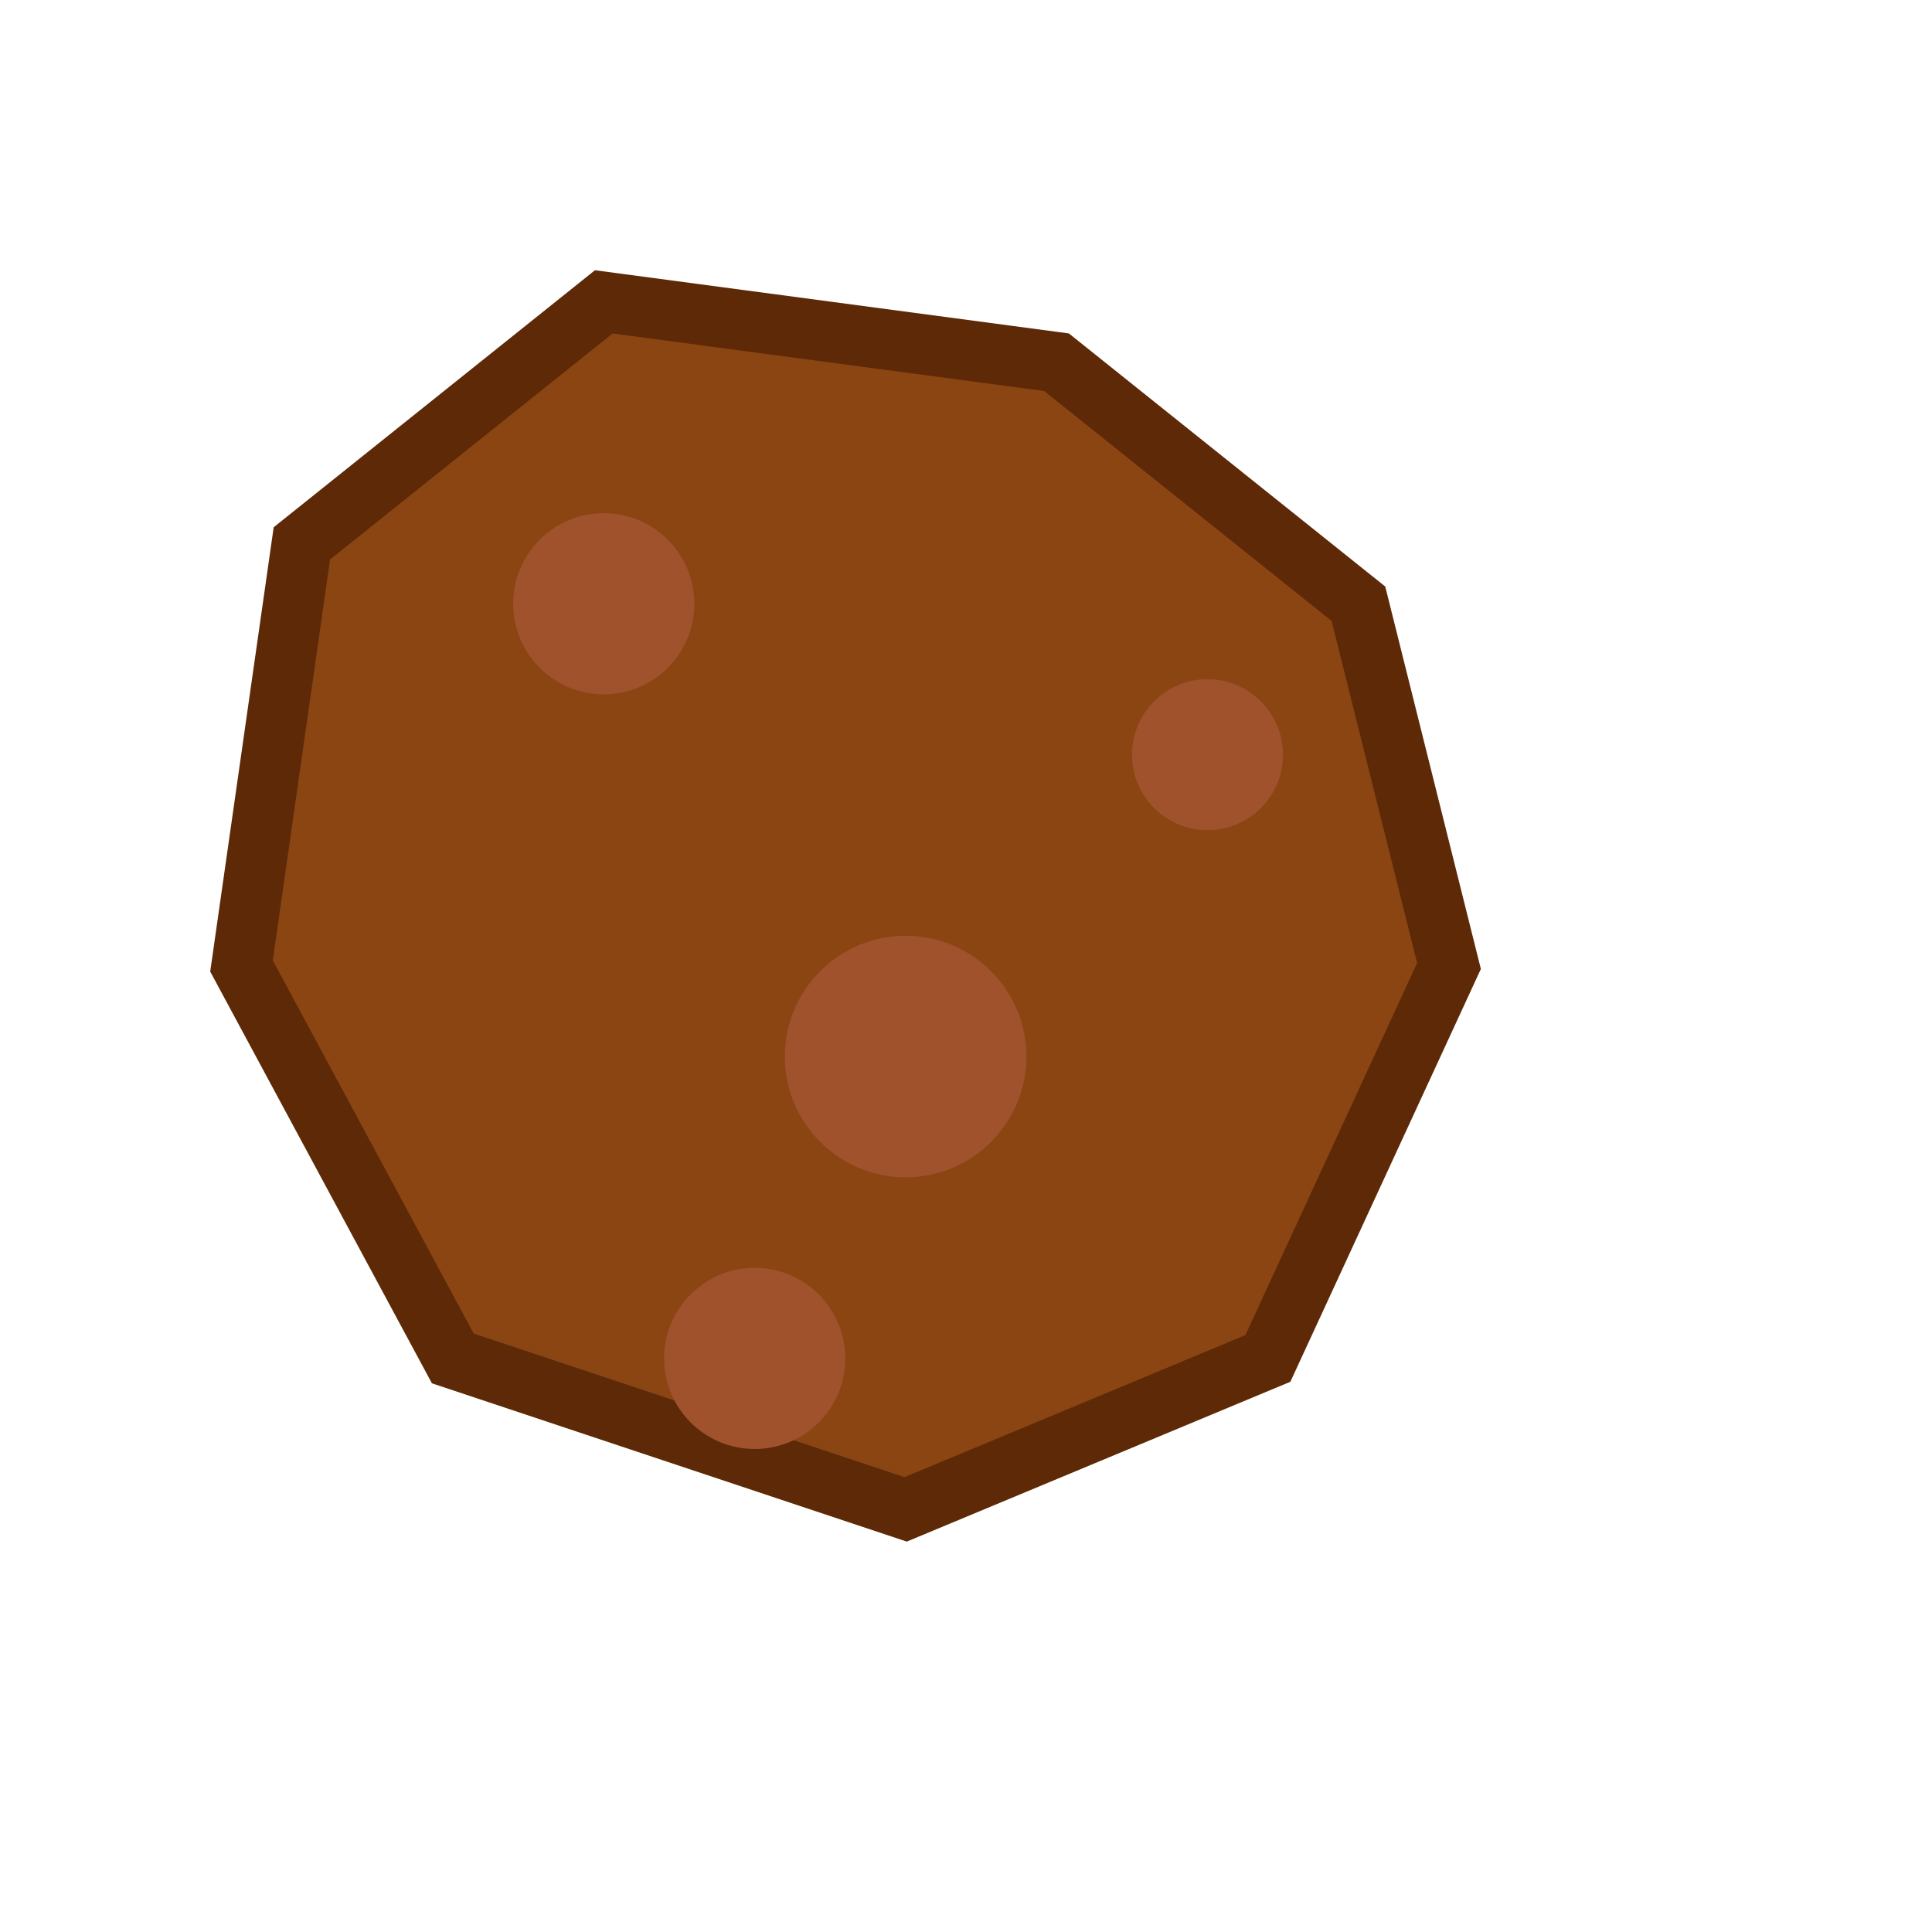 <svg width="64" height="64" xmlns="http://www.w3.org/2000/svg">
        <path d="M20,10 L35,12 L45,20 L48,32 L42,45 L30,50 L15,45 L8,32 L10,18 Z" fill="#8B4513" stroke="#5D2906" stroke-width="2"/>
        <circle cx="20" cy="20" r="3" fill="#A0522D" />
        <circle cx="30" cy="35" r="4" fill="#A0522D" />
        <circle cx="40" cy="25" r="2.5" fill="#A0522D" />
        <circle cx="25" cy="45" r="3" fill="#A0522D" />
    </svg>